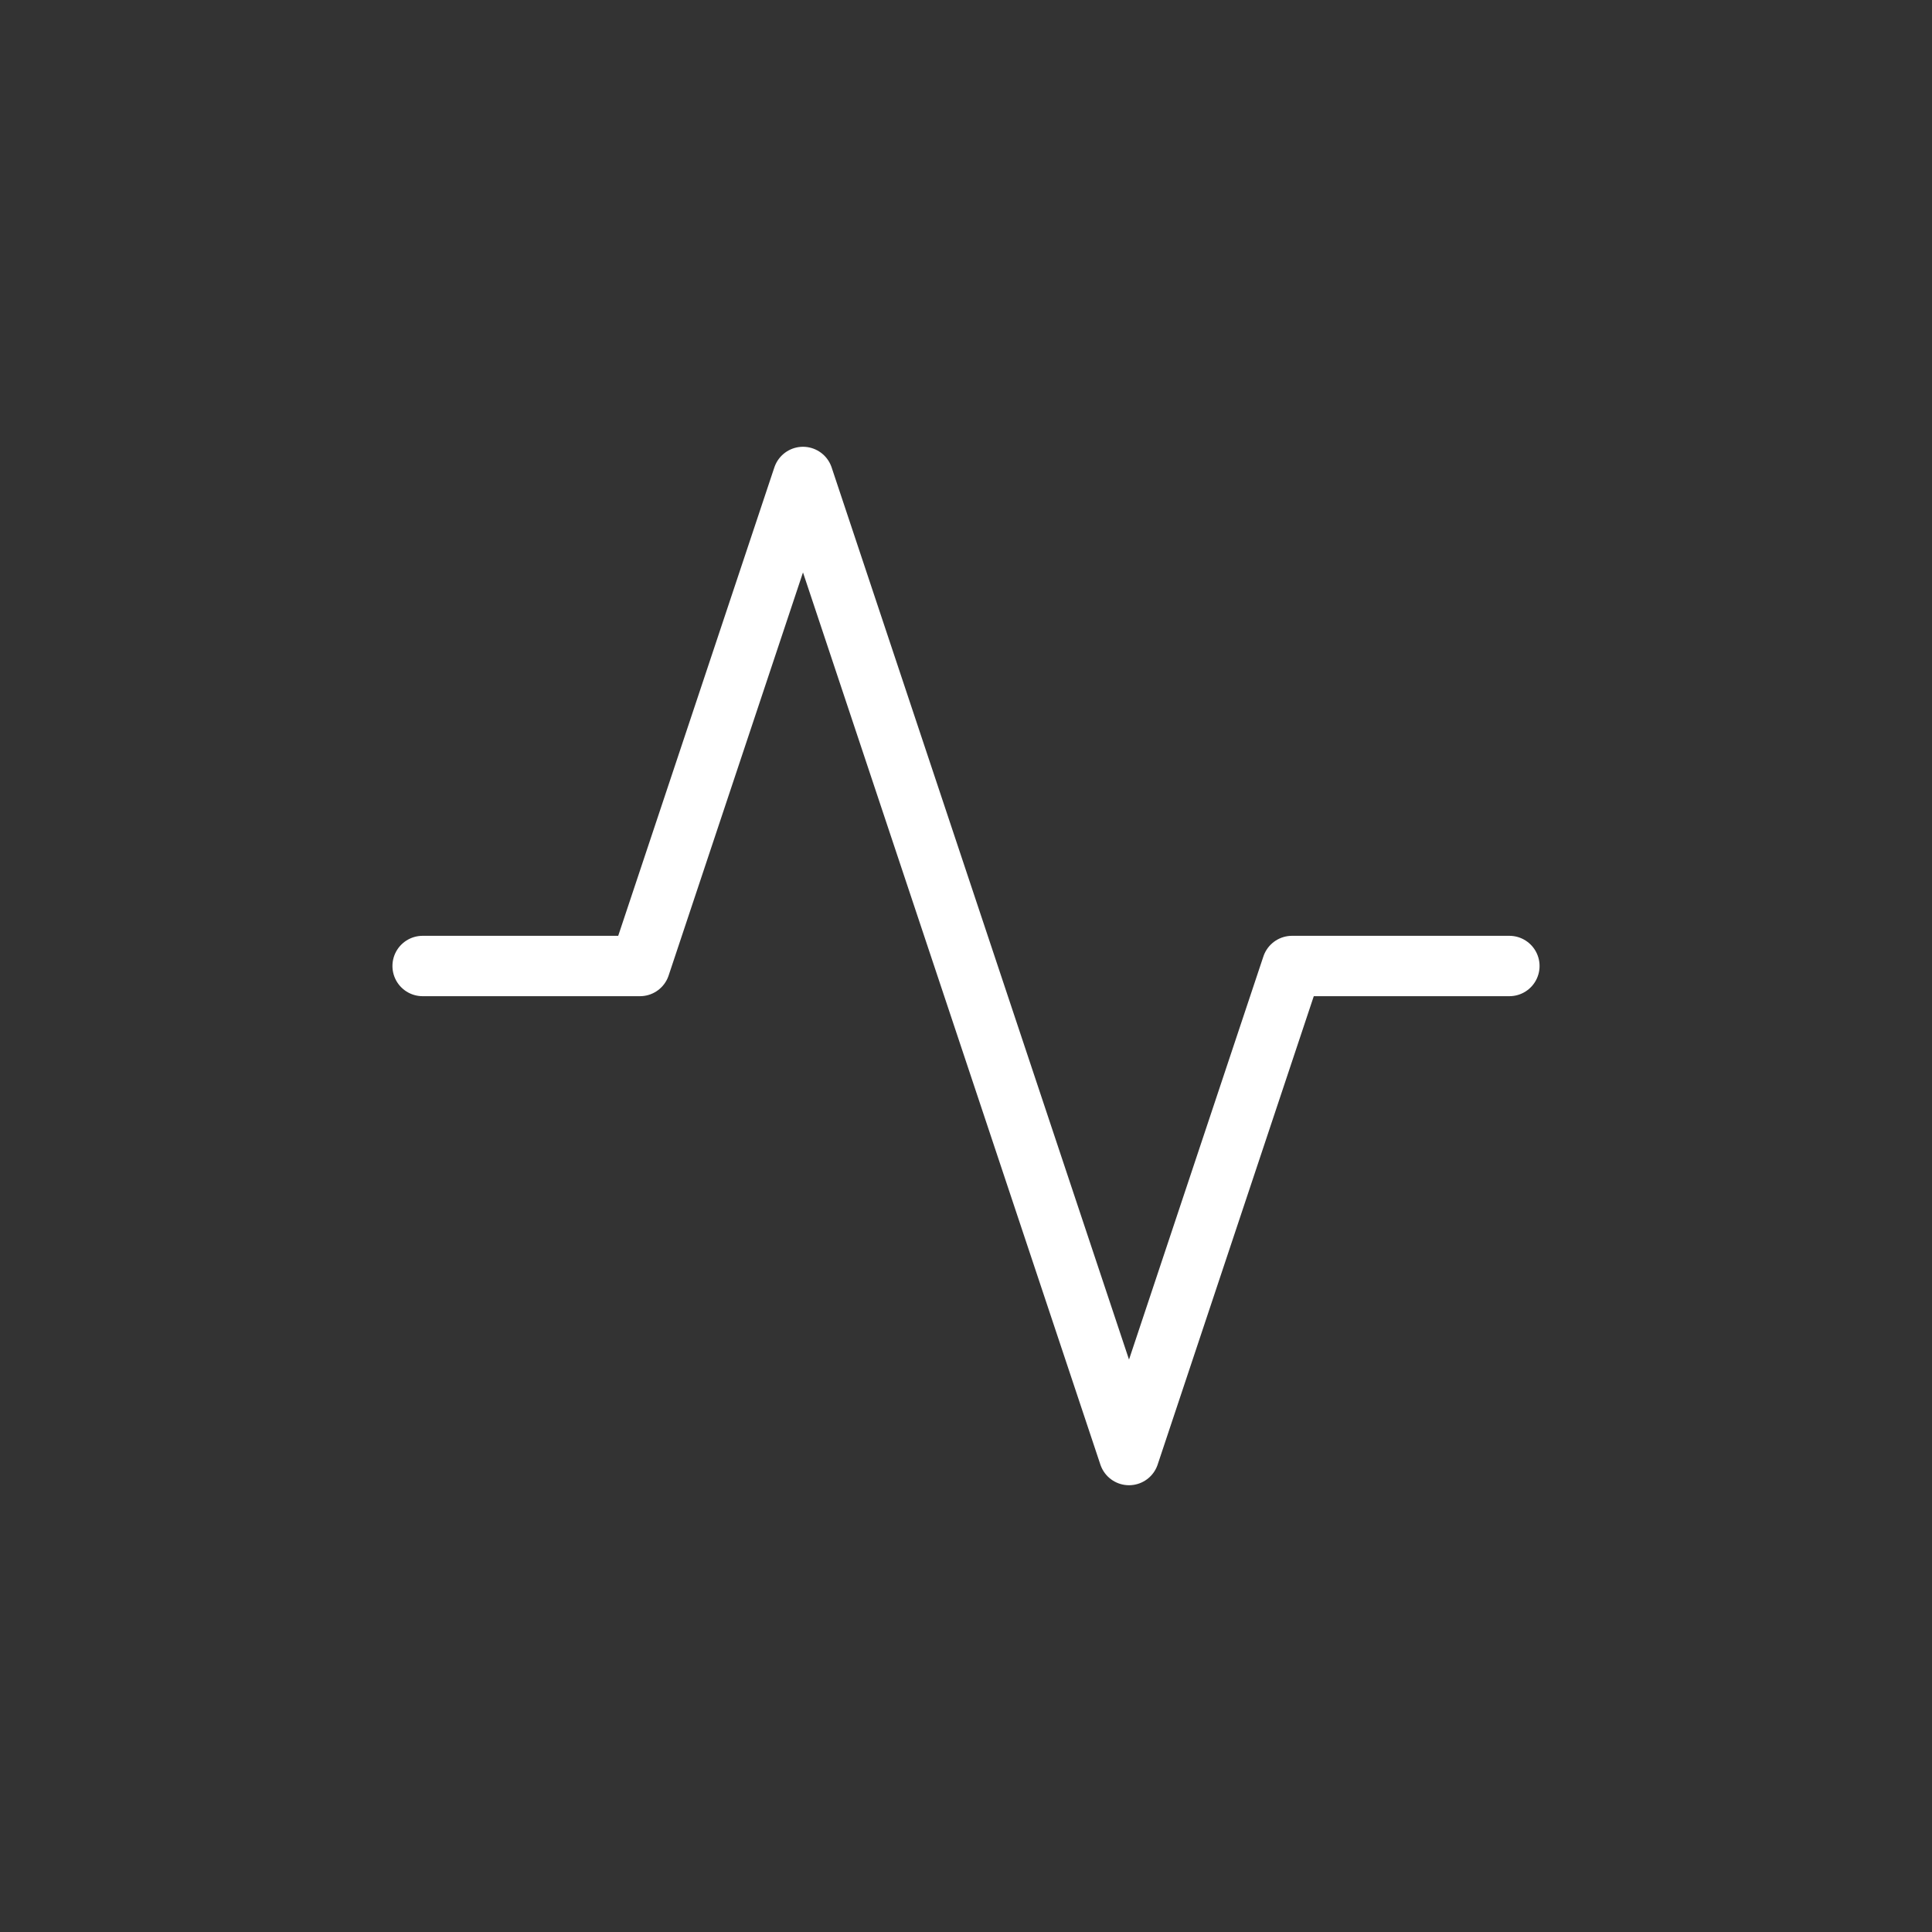 <svg width="32" height="32" viewBox="0 0 32 32" fill="none" xmlns="http://www.w3.org/2000/svg">
<rect x="0" y="0" width="32" height="32" fill="#333333" stroke="none"/>
<path d="M25 16H21.4L18.7 24.1L13.3 7.9L10.6 16H7" stroke="white" stroke-linecap="round" stroke-linejoin="round"/>
</svg>
